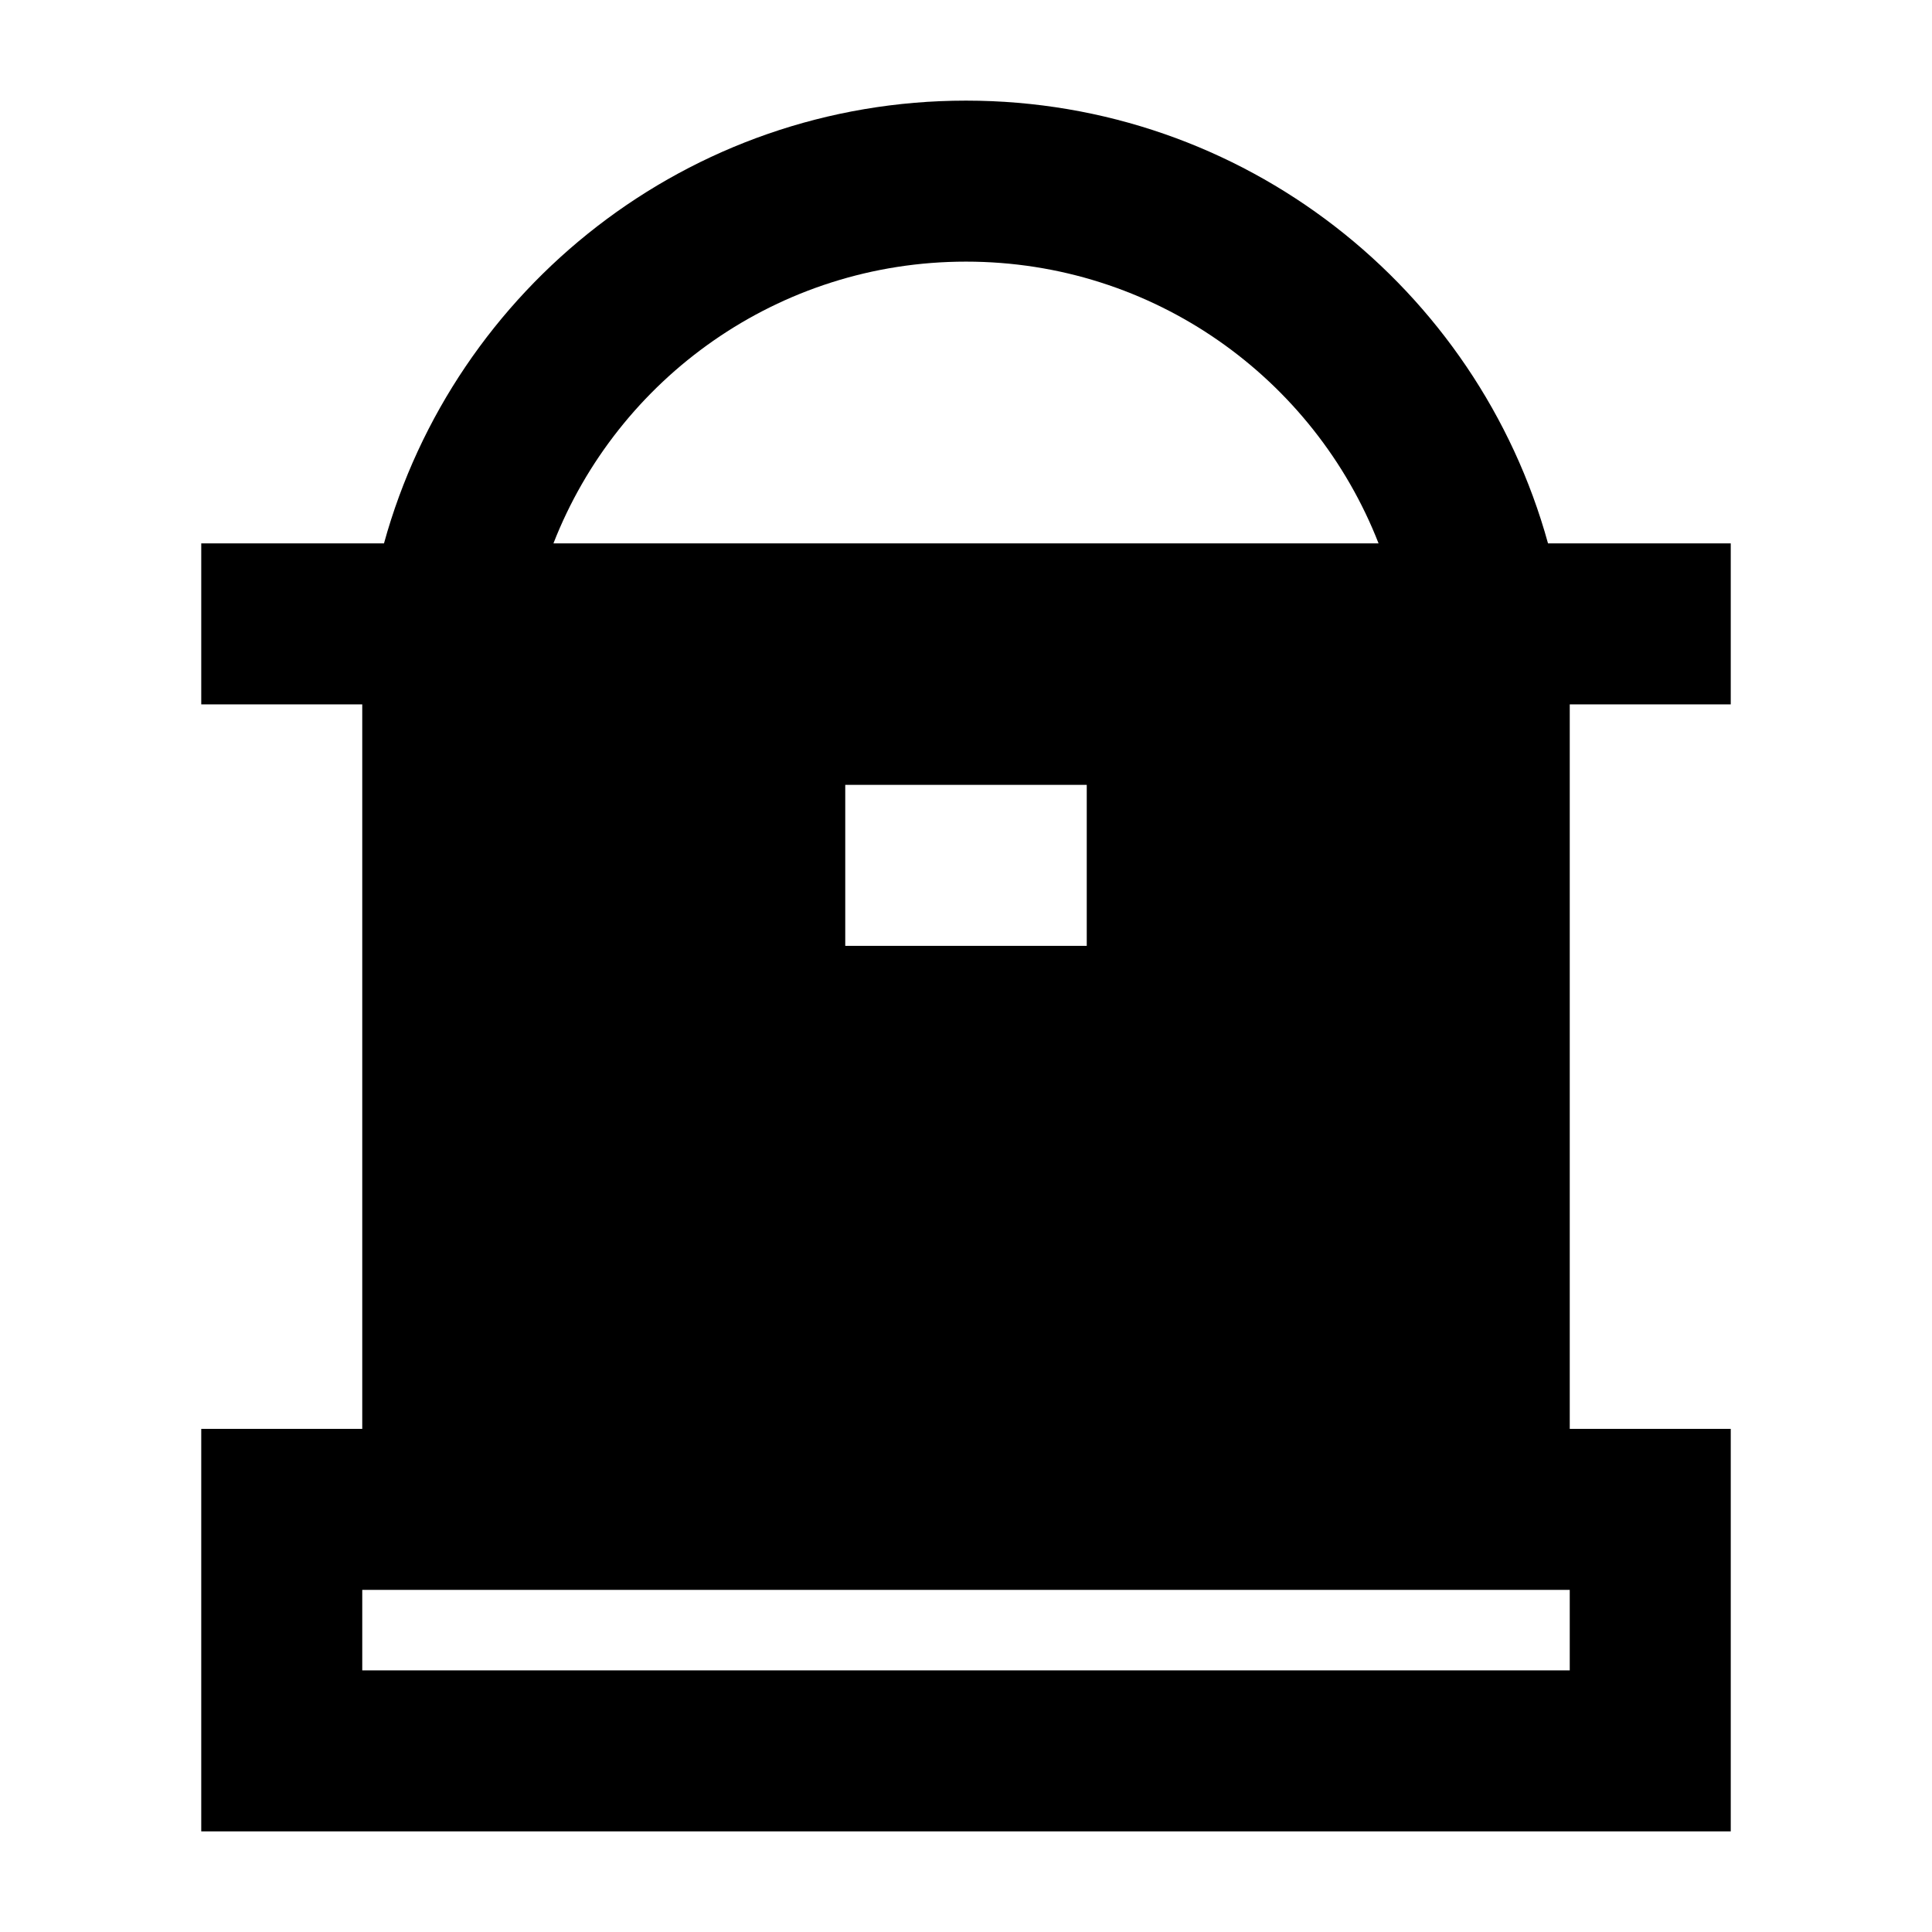 <svg width="24" height="24" viewBox="0 0 24 24" xmlns="http://www.w3.org/2000/svg">
    <path fill-rule="evenodd" clip-rule="evenodd" d="M2.5 17.75H21.5V22.75H2.5V17.75ZM4.5 19.75V20.75H19.5V19.75H4.5Z"/>
    <path fill-rule="evenodd" clip-rule="evenodd" d="M4.5 8.75V19.25H19.5V8.75H21.5V6.75H19.23C18.355 3.579 15.45 1.25 12 1.25C8.55 1.25 5.645 3.579 4.77 6.75H2.5V8.75H4.5ZM17.125 6.75H6.875C7.675 4.701 9.668 3.25 12 3.25C14.332 3.25 16.325 4.701 17.125 6.75ZM10.5 11.75V9.75H13.5V11.75H10.5Z"/>
</svg>
